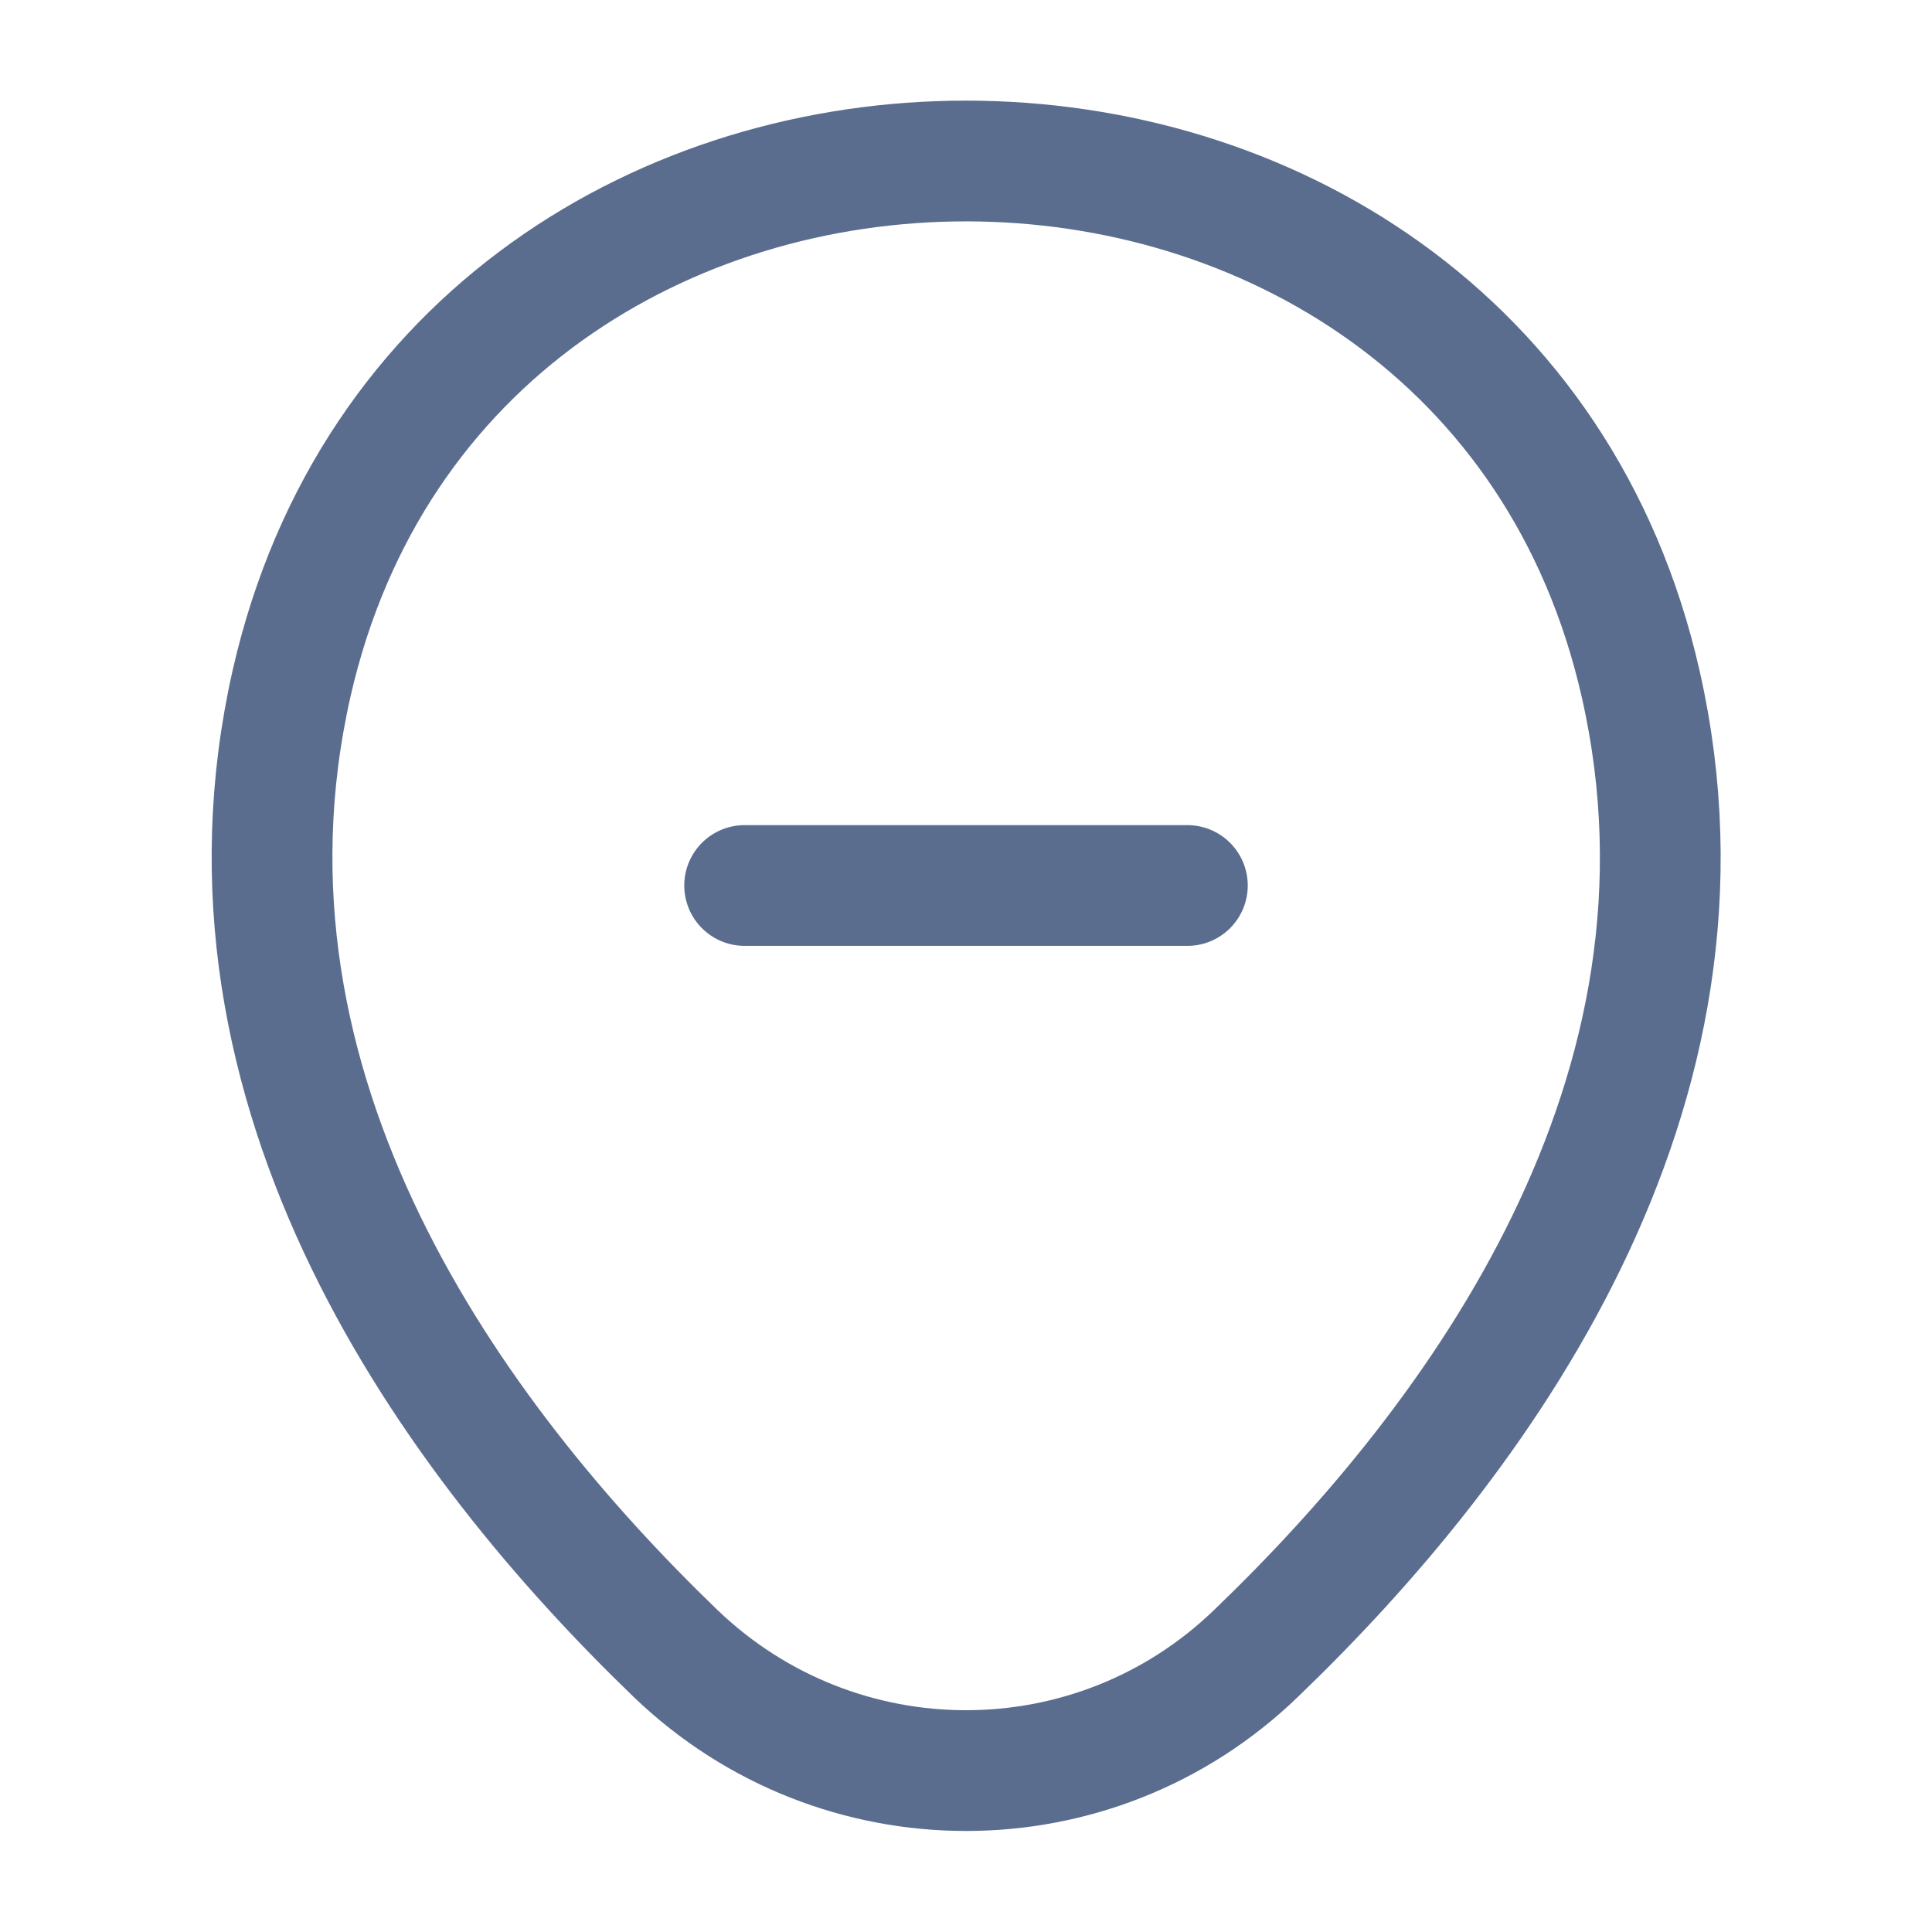 <svg width="24" height="24" viewBox="0 0 24 24" fill="none" xmlns="http://www.w3.org/2000/svg">
<path d="M9.25 11H14.75" stroke="#5B6D8E" stroke-width="1.5" stroke-linecap="round"/>
<path d="M3.622 8.49C5.592 -0.17 18.422 -0.16 20.382 8.5C21.532 13.58 18.372 17.88 15.602 20.54C13.592 22.48 10.412 22.48 8.392 20.54C5.632 17.88 2.472 13.57 3.622 8.49Z" stroke="#5B6D8E" stroke-width="1.5"/>
</svg>
